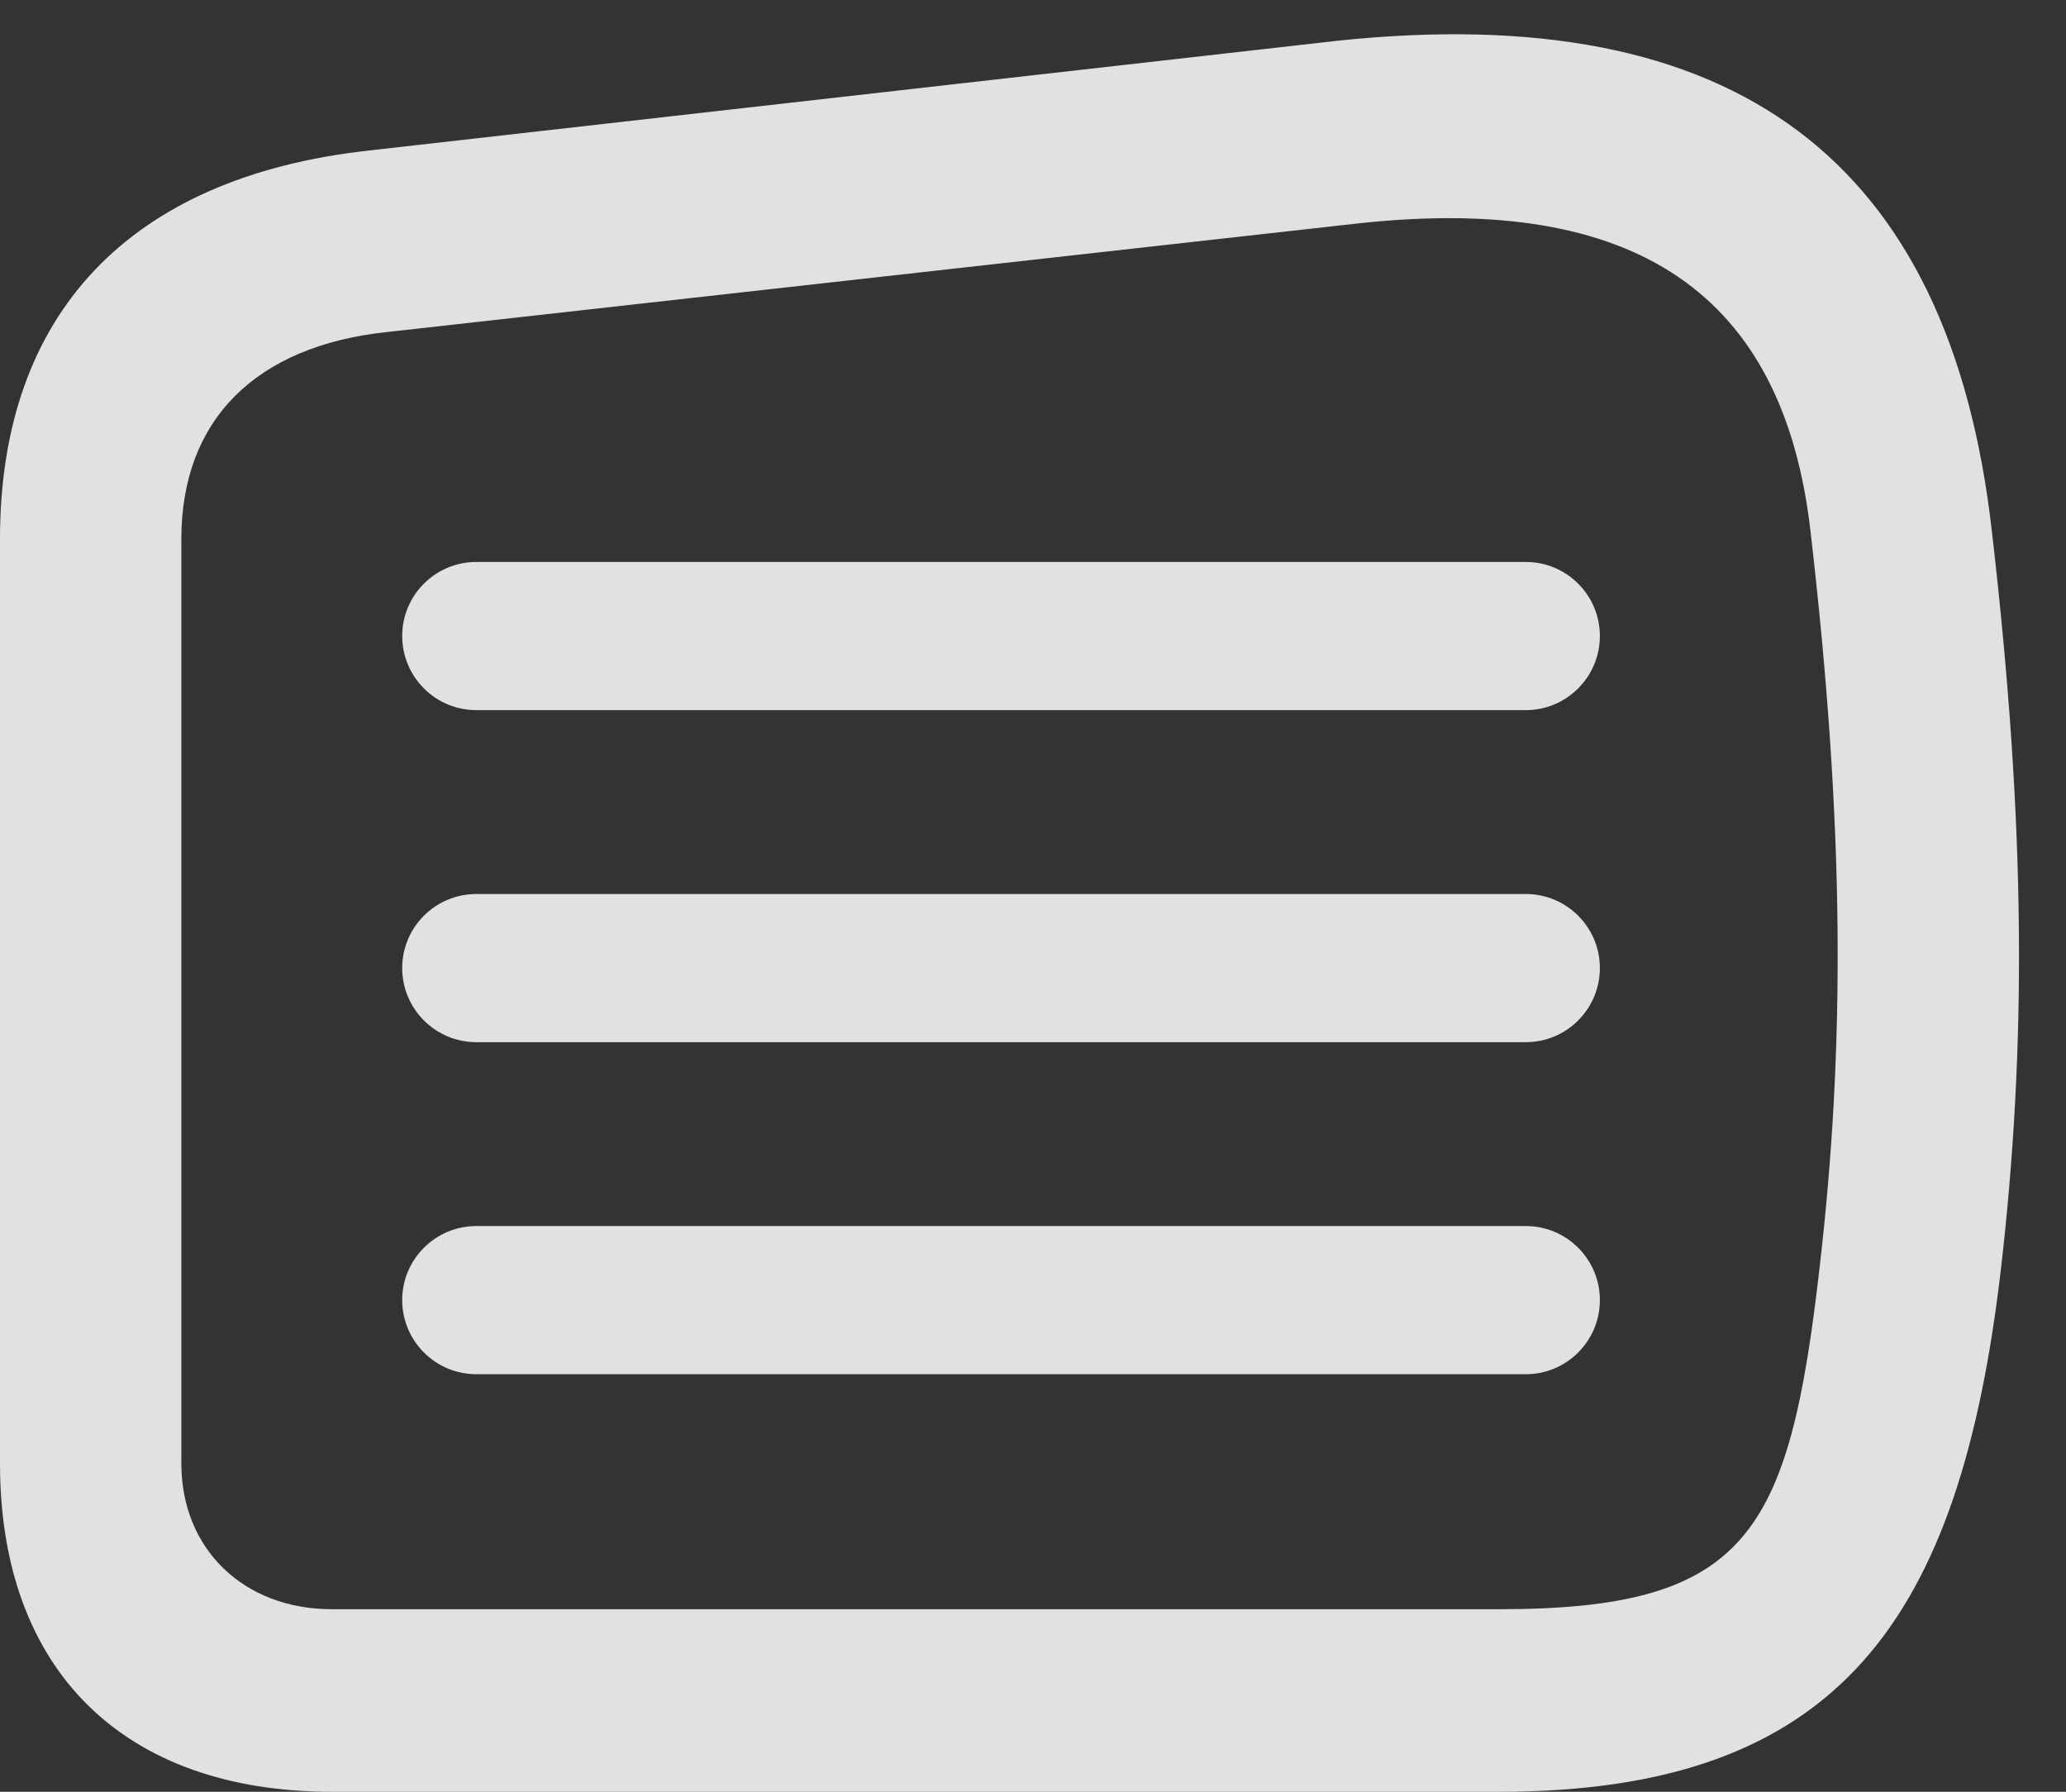 <?xml version="1.0" encoding="UTF-8"?>
<!--Generator: Apple Native CoreSVG 341-->
<!DOCTYPE svg
PUBLIC "-//W3C//DTD SVG 1.1//EN"
       "http://www.w3.org/Graphics/SVG/1.1/DTD/svg11.dtd">
<svg version="1.1" xmlns="http://www.w3.org/2000/svg" xmlns:xlink="http://www.w3.org/1999/xlink" viewBox="0 0 15.801 13.701">
 <rect x="0" y="0" width="15.801" height="13.701" fill="#333333" stroke="none"/>
 <g>
  <rect height="13.701" opacity="0" width="15.801" x="0" y="0"/>
  <path d="M2.539 13.701L11.465 13.701C14.072 13.701 14.99 12.383 15.303 9.707C15.498 8.018 15.498 6.338 15.234 4.062C14.912 1.221 13.271-0.01 10.225 0.312L2.812 1.152C0.986 1.357 0 2.402 0 4.121L0 11.191C0 12.773 0.947 13.701 2.539 13.701ZM2.539 12.305C1.865 12.305 1.387 11.846 1.387 11.191L1.387 4.121C1.387 3.213 1.953 2.646 2.959 2.539L10.381 1.709C12.51 1.475 13.643 2.246 13.848 4.072C14.111 6.338 14.111 8.018 13.916 9.697C13.682 11.729 13.369 12.305 11.465 12.305Z" fill="white" fill-opacity="0.85"/>
  <path d="M3.643 5.43L11.67 5.43C11.982 5.43 12.236 5.176 12.236 4.863C12.236 4.551 11.982 4.297 11.67 4.297L3.643 4.297C3.33 4.297 3.076 4.551 3.076 4.863C3.076 5.176 3.33 5.43 3.643 5.43ZM3.643 7.969L11.67 7.969C11.982 7.969 12.236 7.715 12.236 7.402C12.236 7.09 11.982 6.836 11.67 6.836L3.643 6.836C3.33 6.836 3.076 7.09 3.076 7.402C3.076 7.715 3.33 7.969 3.643 7.969ZM3.643 10.508L11.67 10.508C11.982 10.508 12.236 10.254 12.236 9.941C12.236 9.629 11.982 9.375 11.67 9.375L3.643 9.375C3.33 9.375 3.076 9.629 3.076 9.941C3.076 10.254 3.33 10.508 3.643 10.508Z" fill="white" fill-opacity="0.85"/>
 </g>
</svg>
